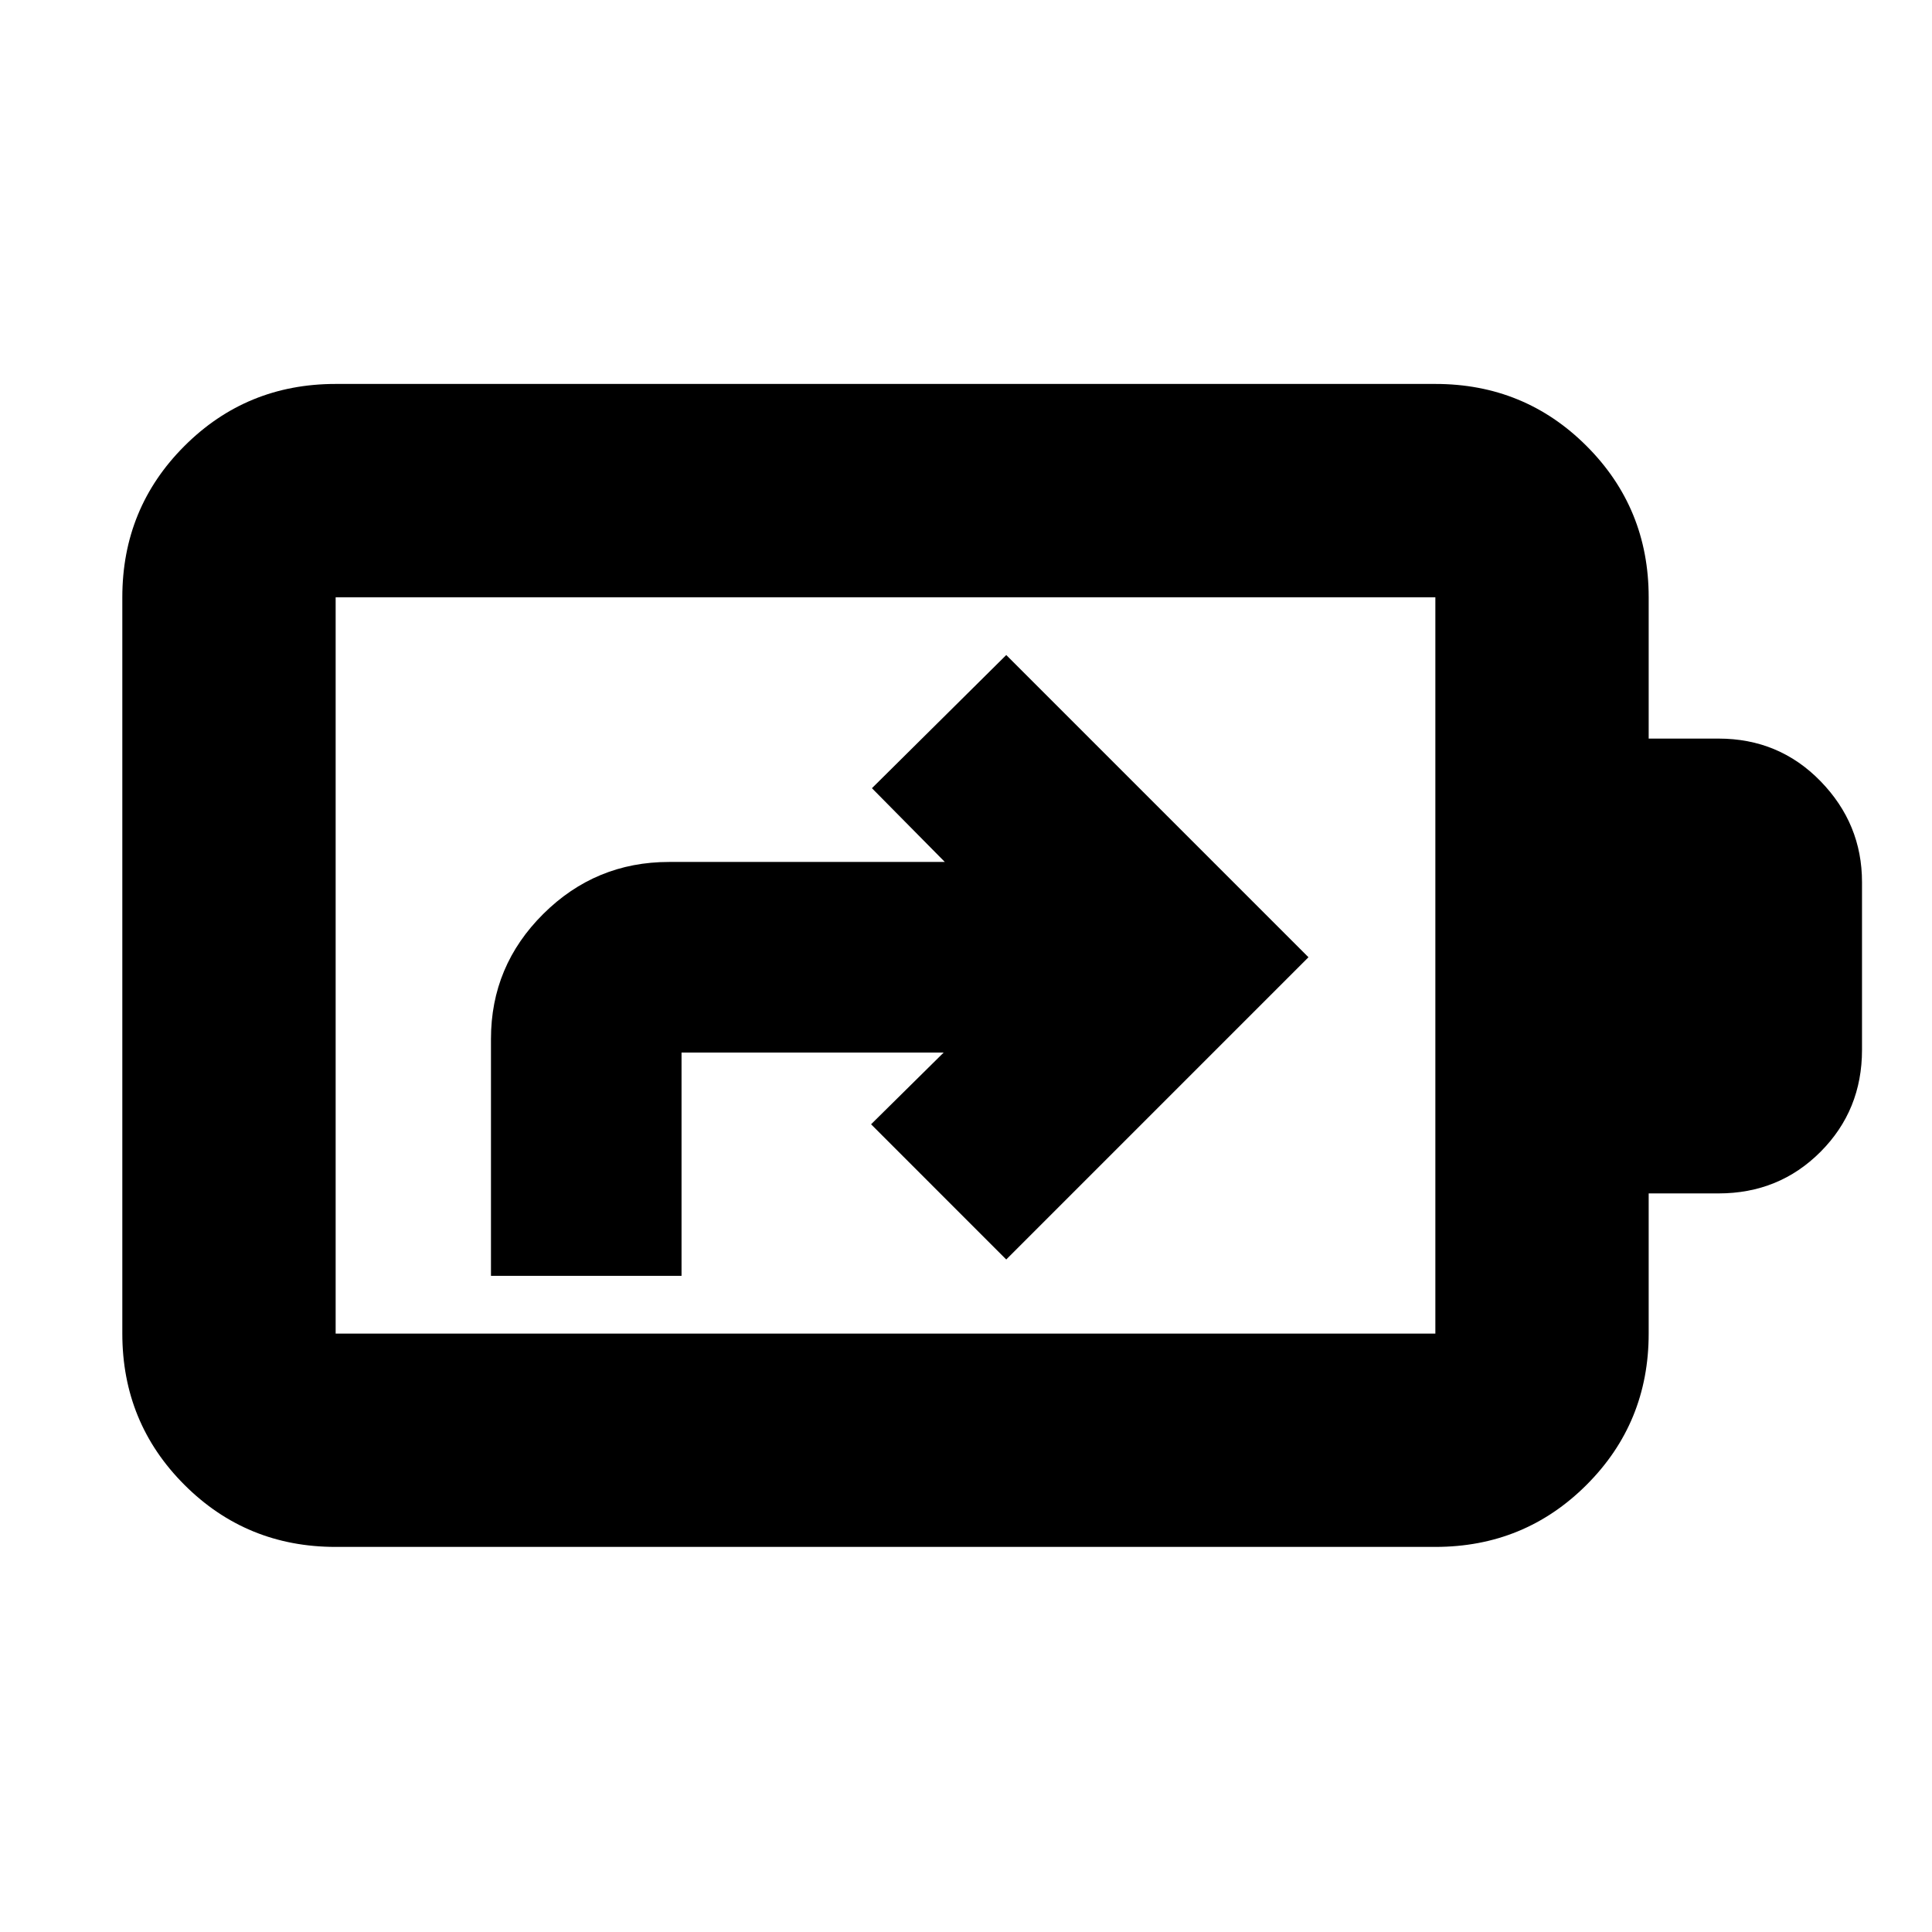 <svg xmlns="http://www.w3.org/2000/svg" height="24" viewBox="0 -960 960 960" width="24"><path d="M243.96-326.04h94.69V-437h130.26l-36.08 35.65L500-334.17l150.17-150.18L500-634.52l-66.74 66.17 36.22 36.65H332.44q-36.5 0-62.49 25.83-25.99 25.82-25.99 62.09v117.74Zm-77.18 28.69h546.44v-365.87H166.78v365.87Zm0 106q-44.3 0-75.15-30.85-30.85-30.84-30.85-75.15v-365.87q0-44.3 30.85-75.15 30.85-30.85 75.15-30.85h546.44q44.3 0 75.15 30.85 30.85 30.85 30.85 75.15V-593h34.69q30.09 0 50.7 21.17 20.61 21.18 20.61 50.13v83.4q0 29.95-20.61 50.63Q884-367 853.91-367h-34.69v69.65q0 44.31-30.85 75.15-30.85 30.85-75.15 30.85H166.78Zm0-106v-365.87 365.87Z"/></svg>